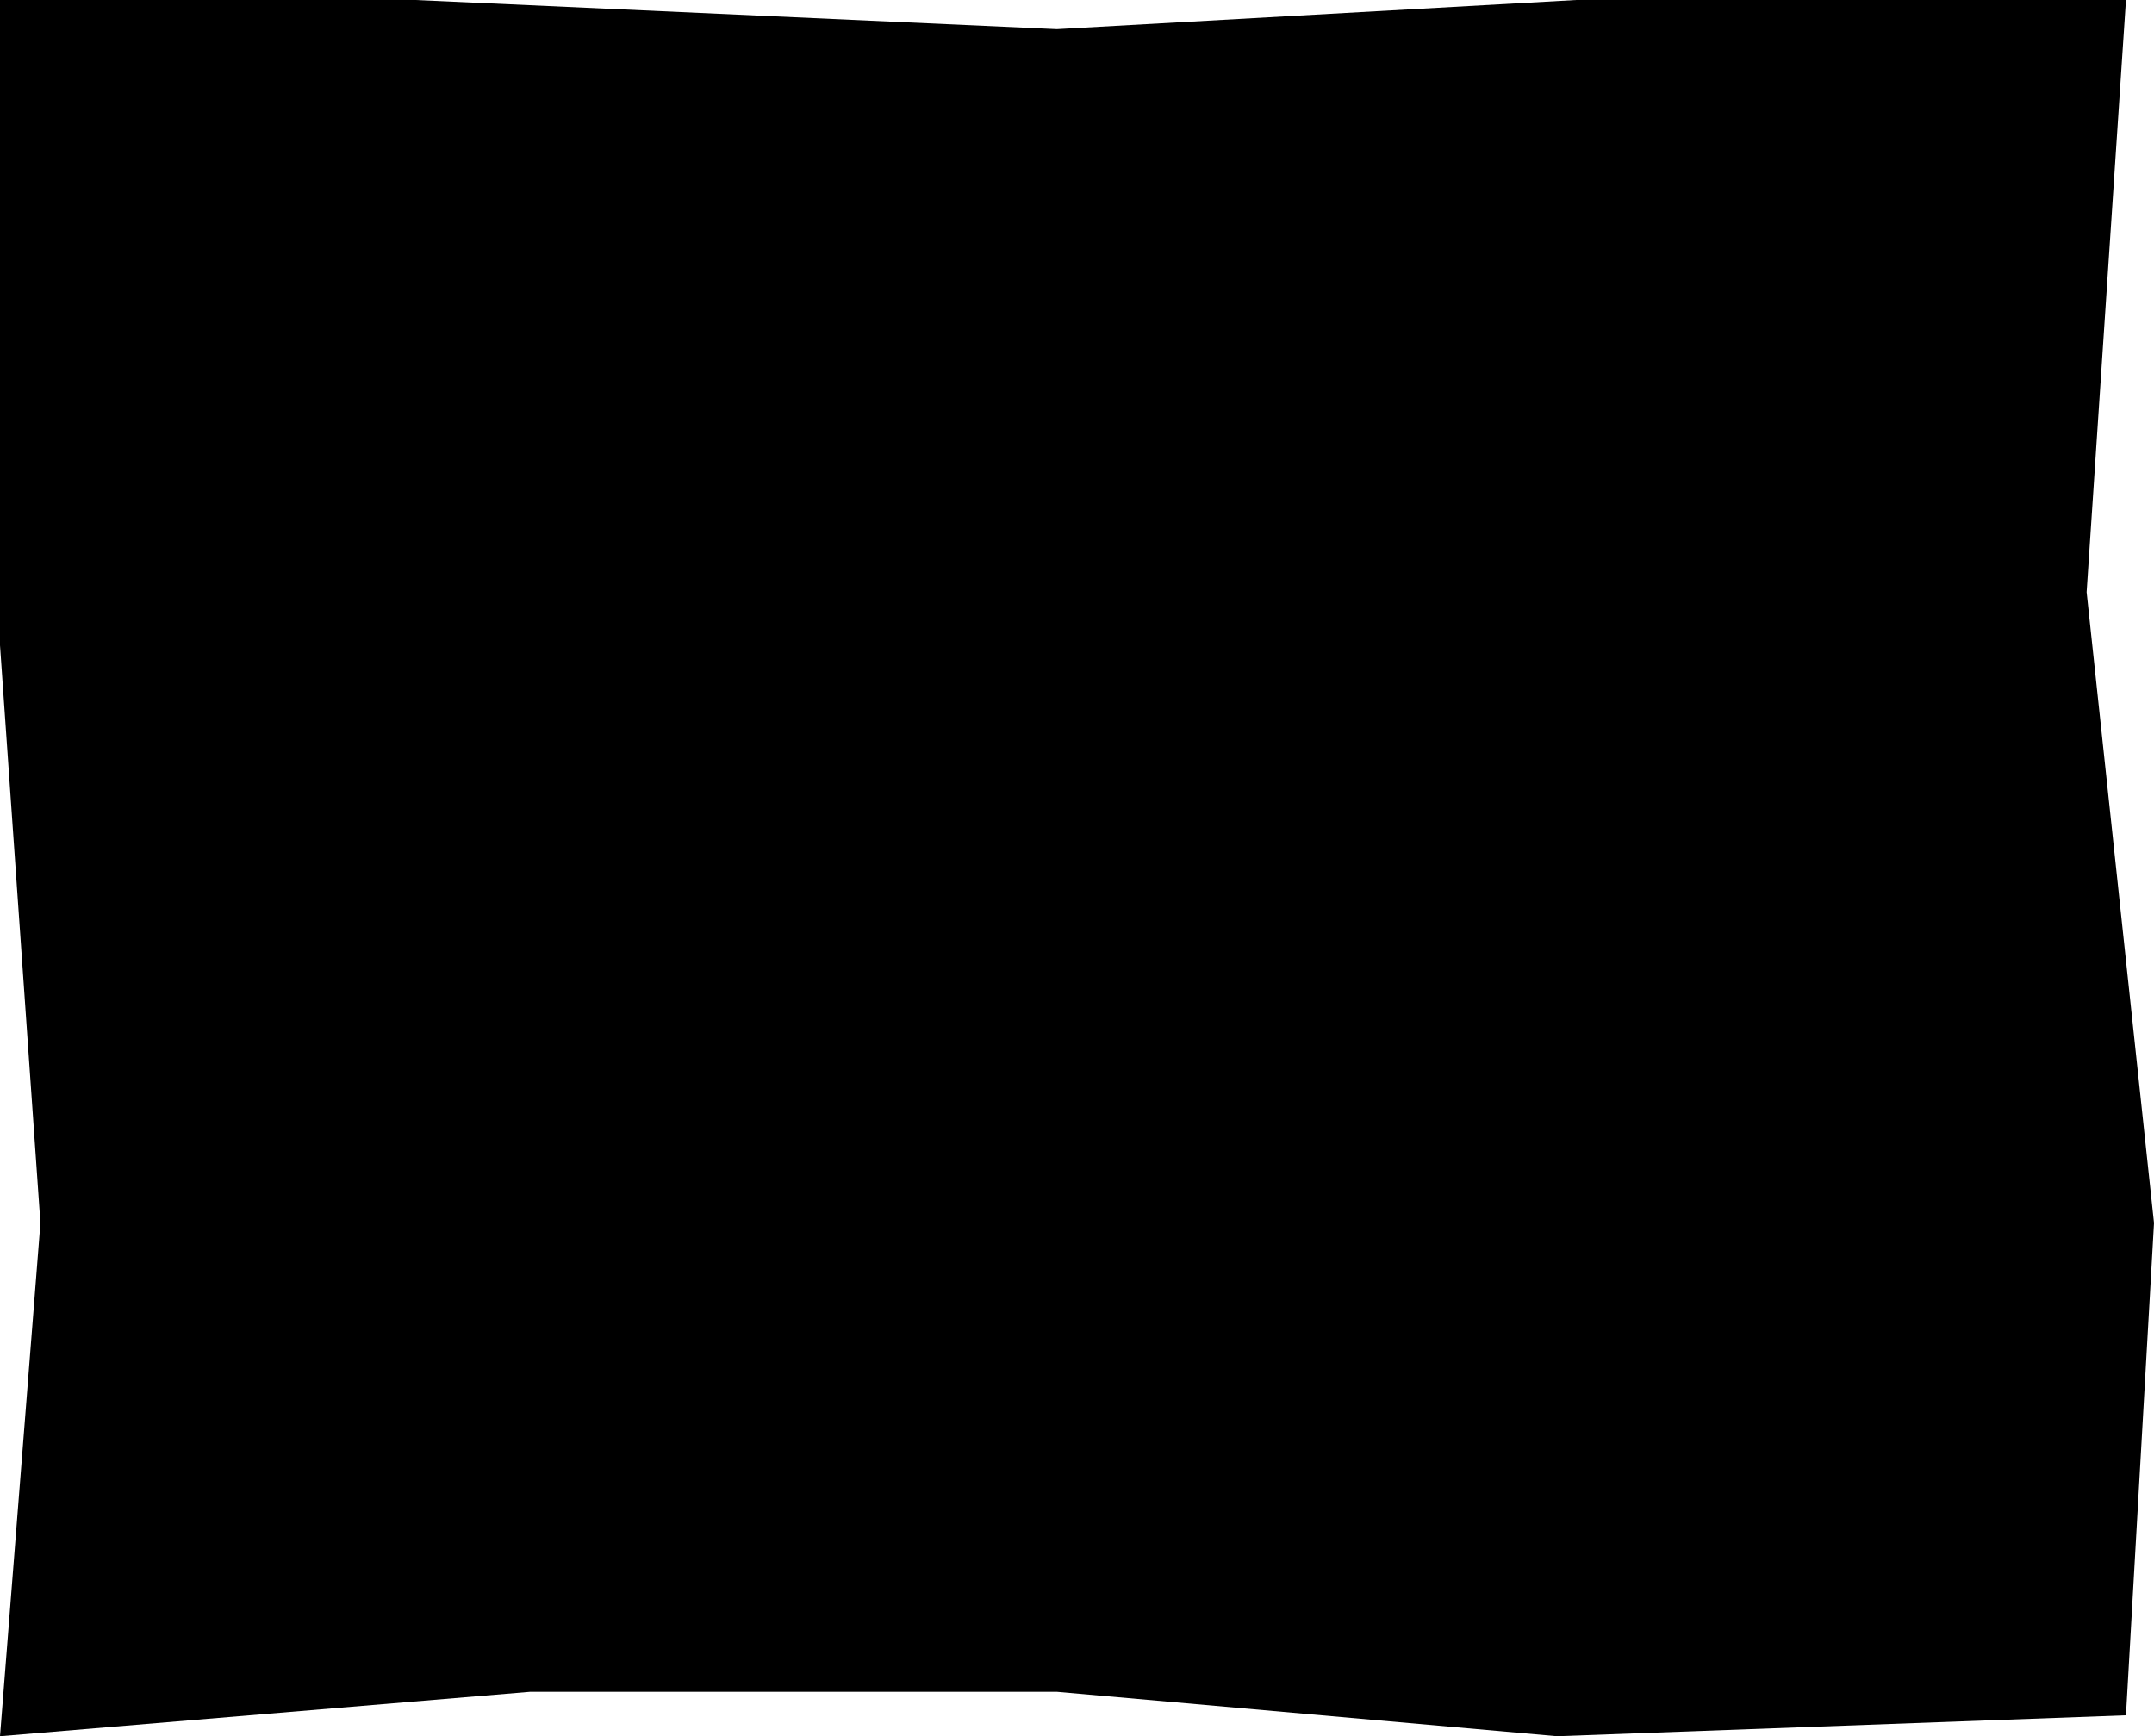 <svg width="918" height="740" fill="none" xmlns="http://www.w3.org/2000/svg"><path d="M226 721.053 0 740l17.23-218.742L0 275.048V0h177.026l273.366 12.417L671.737 0h234.314l-16.769 252.364L918 521.258l-11.949 209.826L663.643 740l-213.251-18.947H226Z" fill="#000"/></svg>